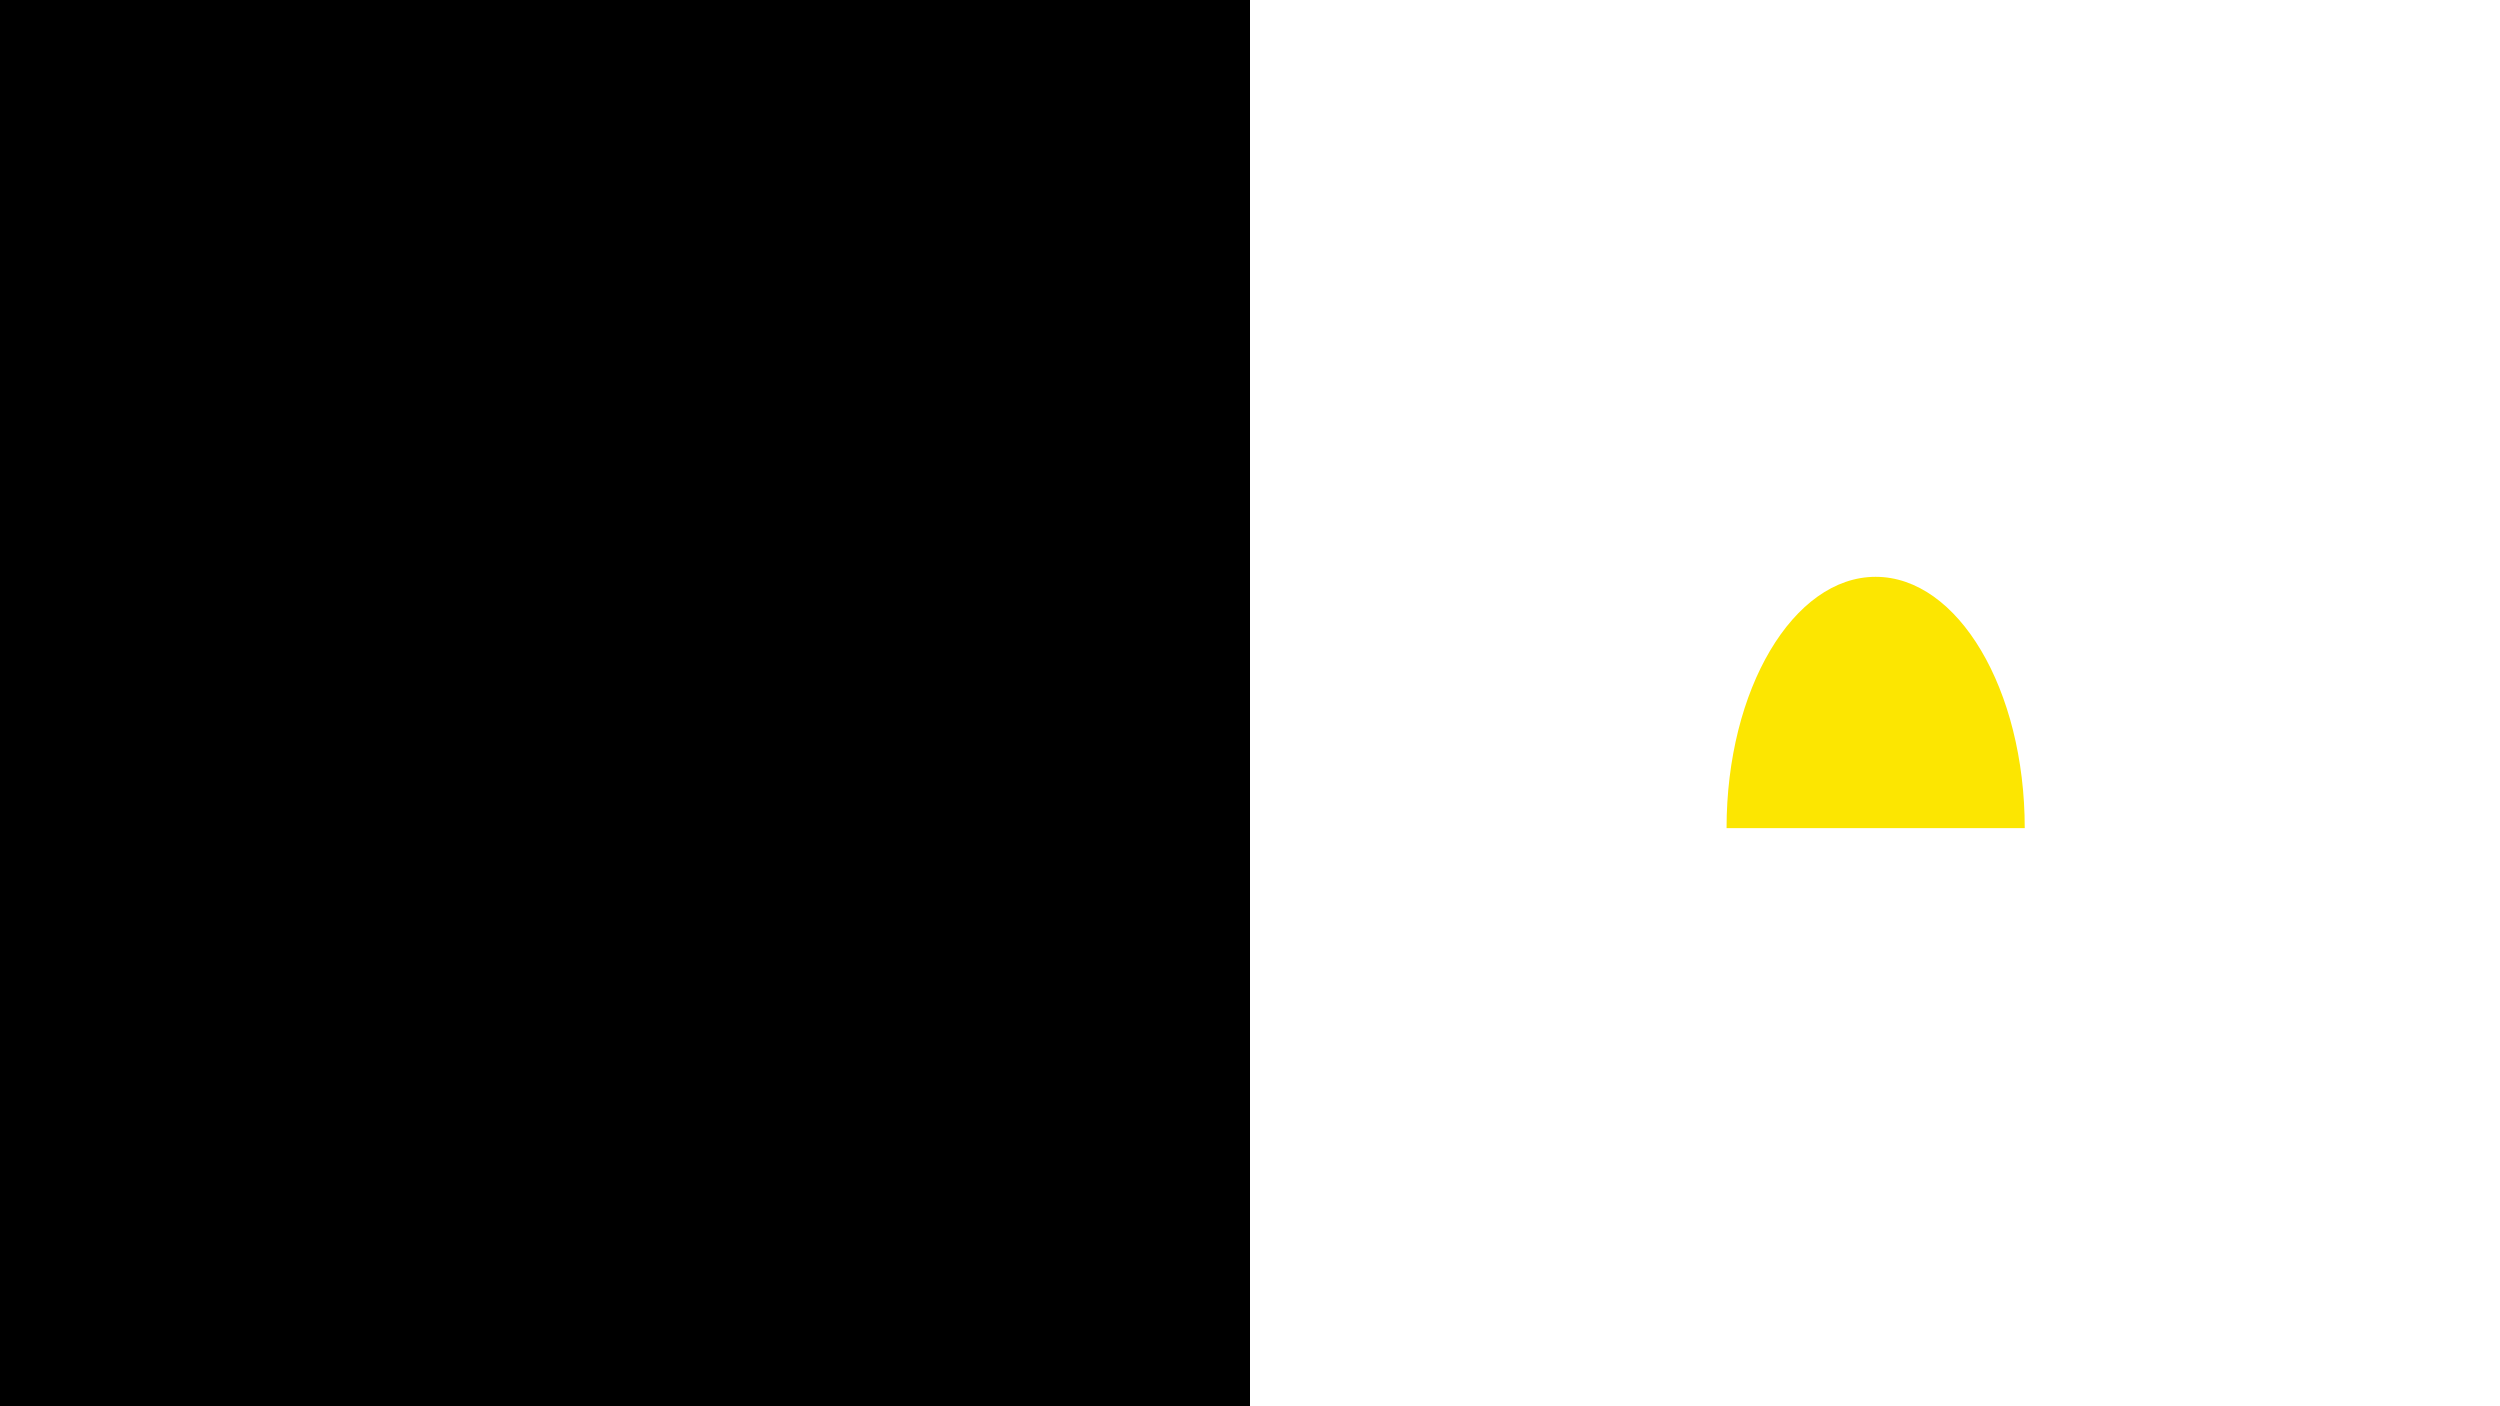 <svg id="Layer_1" data-name="Layer 1" xmlns="http://www.w3.org/2000/svg" viewBox="0 0 1920 1080"><rect x="0" y="0" width="1920" height="1080" fill="#808080" stroke="none"/><defs><style>.cls-1{fill:#fff;}.cls-2{fill:#fce601;}</style></defs><rect width="960" height="1080"/><rect class="cls-1" x="960" width="960" height="1080"/><rect x="410" y="470" width="140" height="140" transform="translate(-241.25 497.57) rotate(-45)"/><path class="cls-2" d="M1326,636c0-106.59,51.26-193,114.5-193S1555,529.41,1555,636"/></svg>